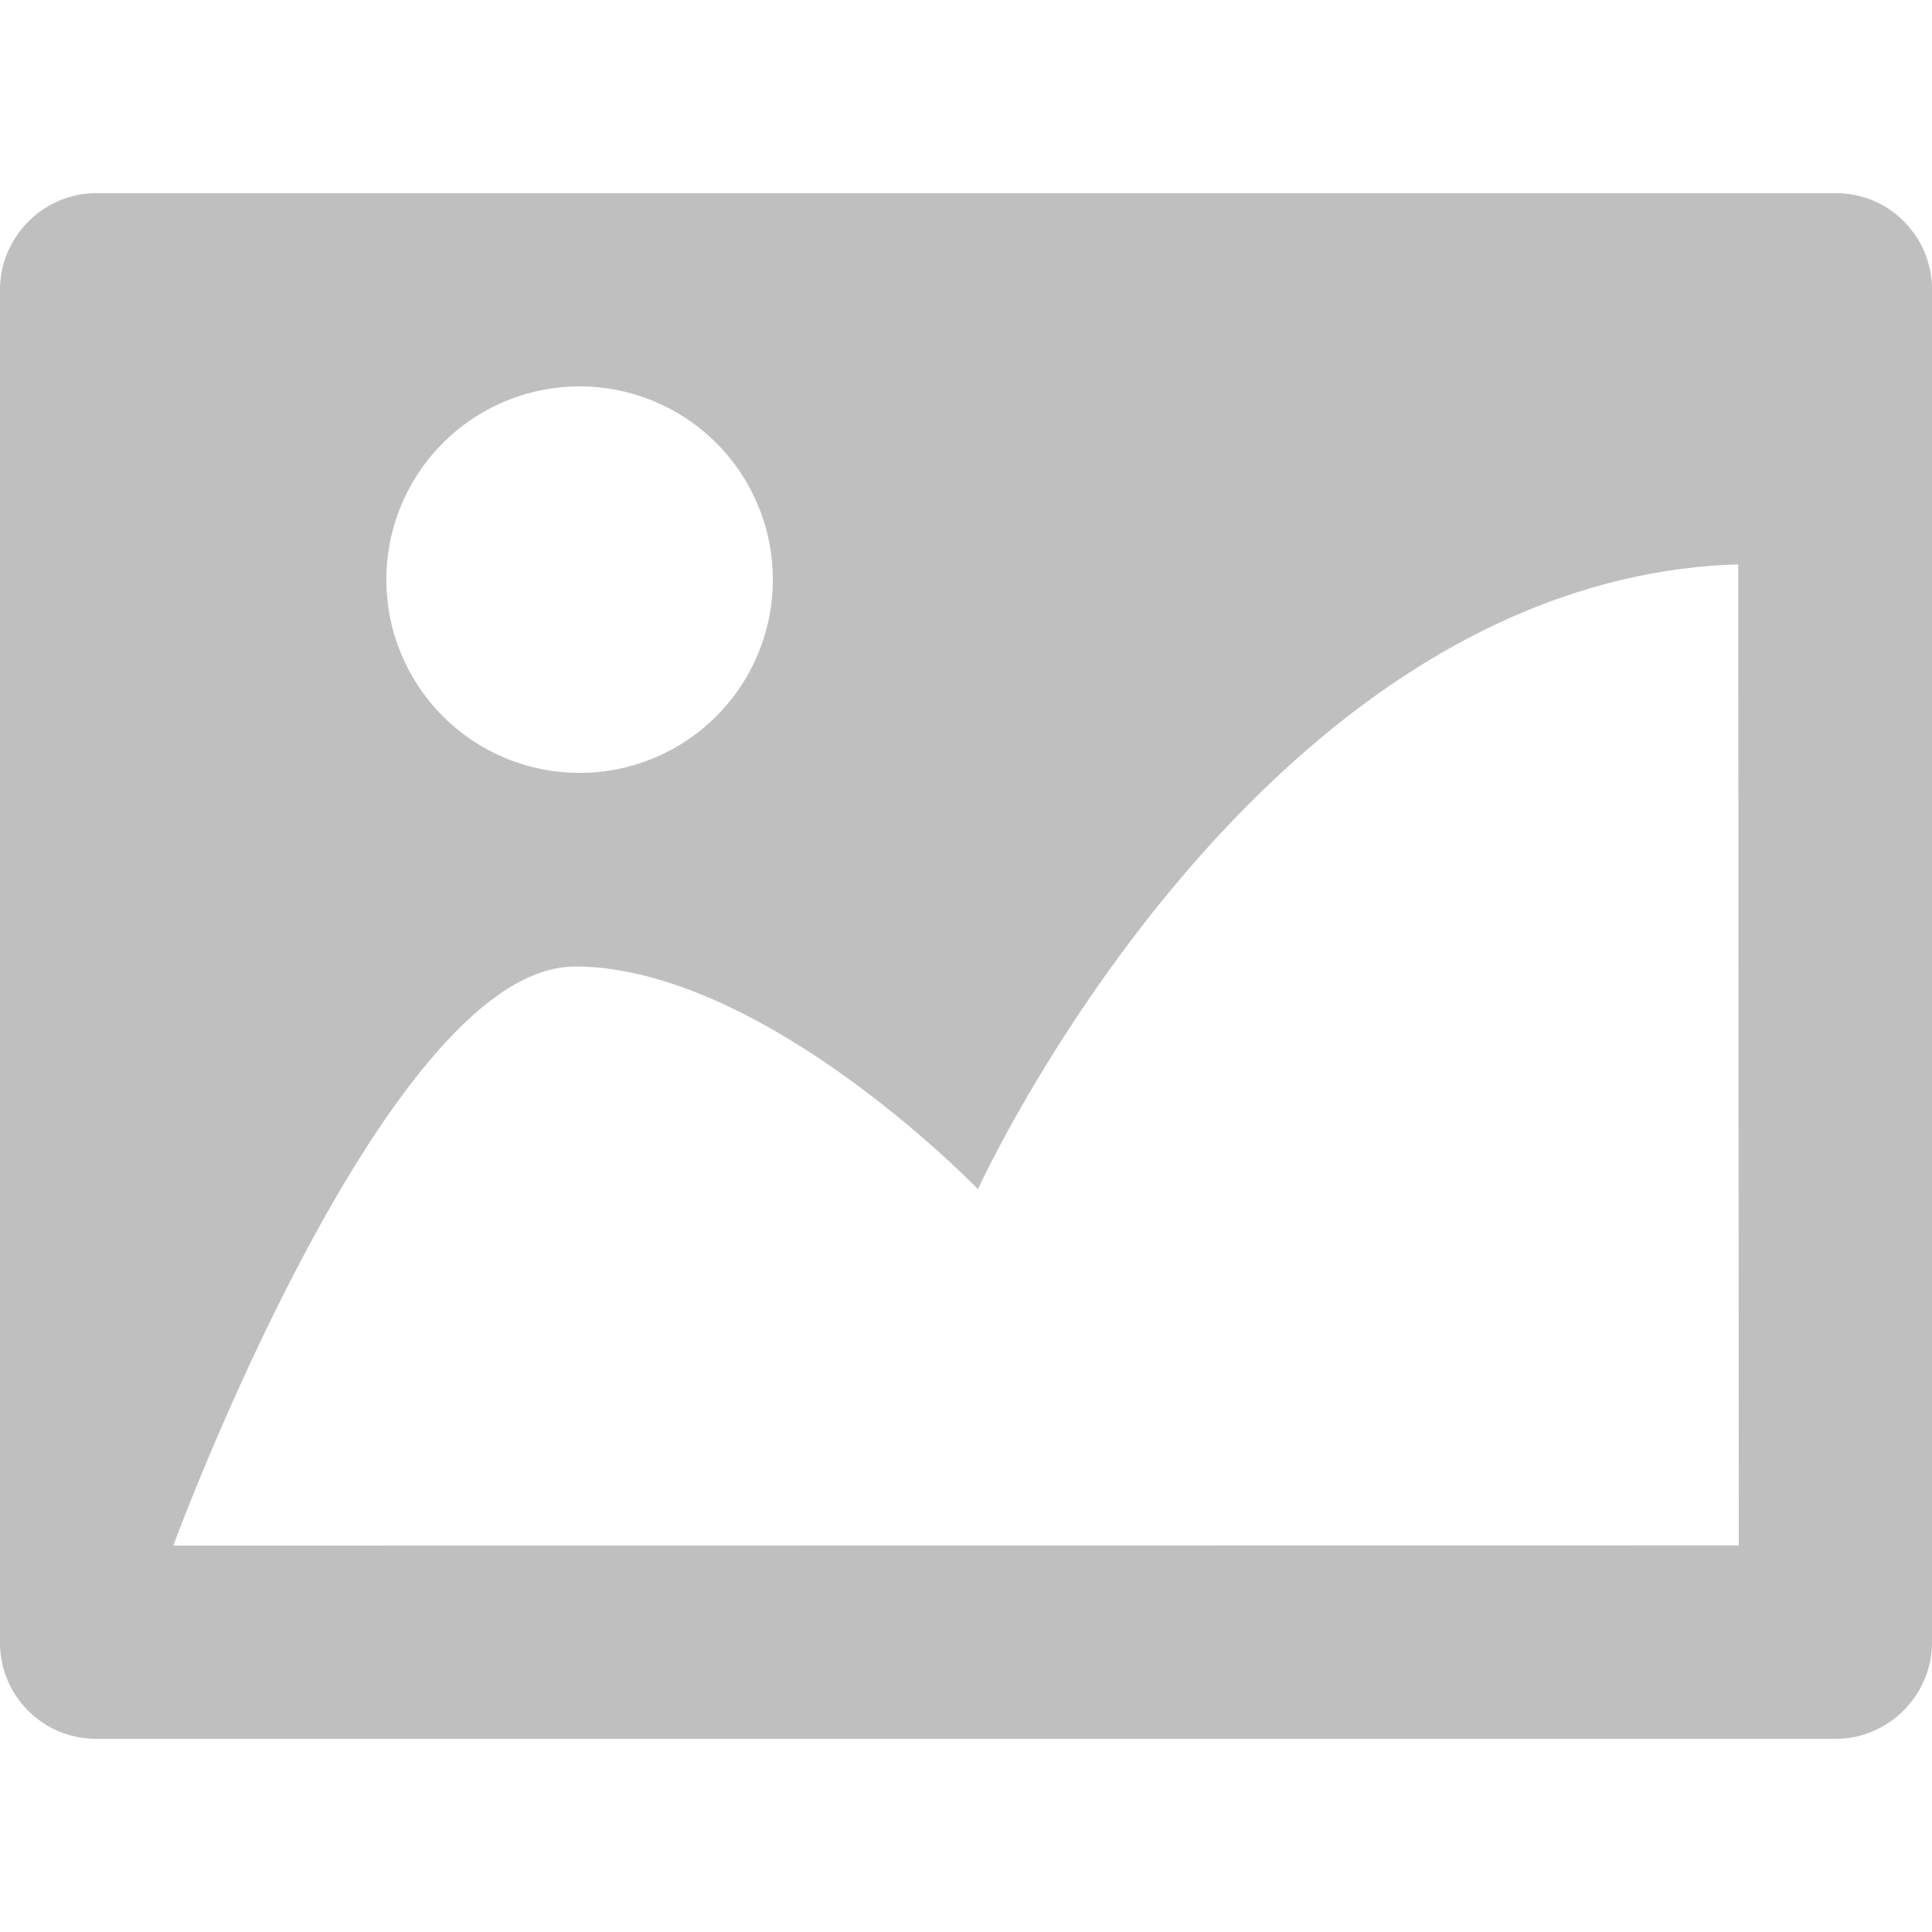 <svg t="1527557627618" class="icon" viewBox="0 0 1280 1024" version="1.1" xmlns="http://www.w3.org/2000/svg" p-id="6053" data-spm-anchor-id="a313x.7781069.0.i1" height="28" width="28"><path d="M0.001 64c0-35.328 29.12-64 63.488-64h1153.024c35.072 0 63.488 28.48 63.488 64v896c0 35.328-29.12 64-63.488 64H63.489A63.616 63.616 0 0 1 0.001 960V64z m384 64a128 128 0 1 0 0 256.064A128 128 0 0 0 384.001 128z m-2.944 384.384C256.001 512 114.817 896 114.817 896L1152.001 895.872l-0.384-649.984C832.001 256 647.937 659.84 647.937 659.84s-141.824-147.136-266.88-147.52z" p-id="6054" data-spm-anchor-id="a313x.7781069.0.i2" class="selected" fill="#bfbfbf"></path></svg>